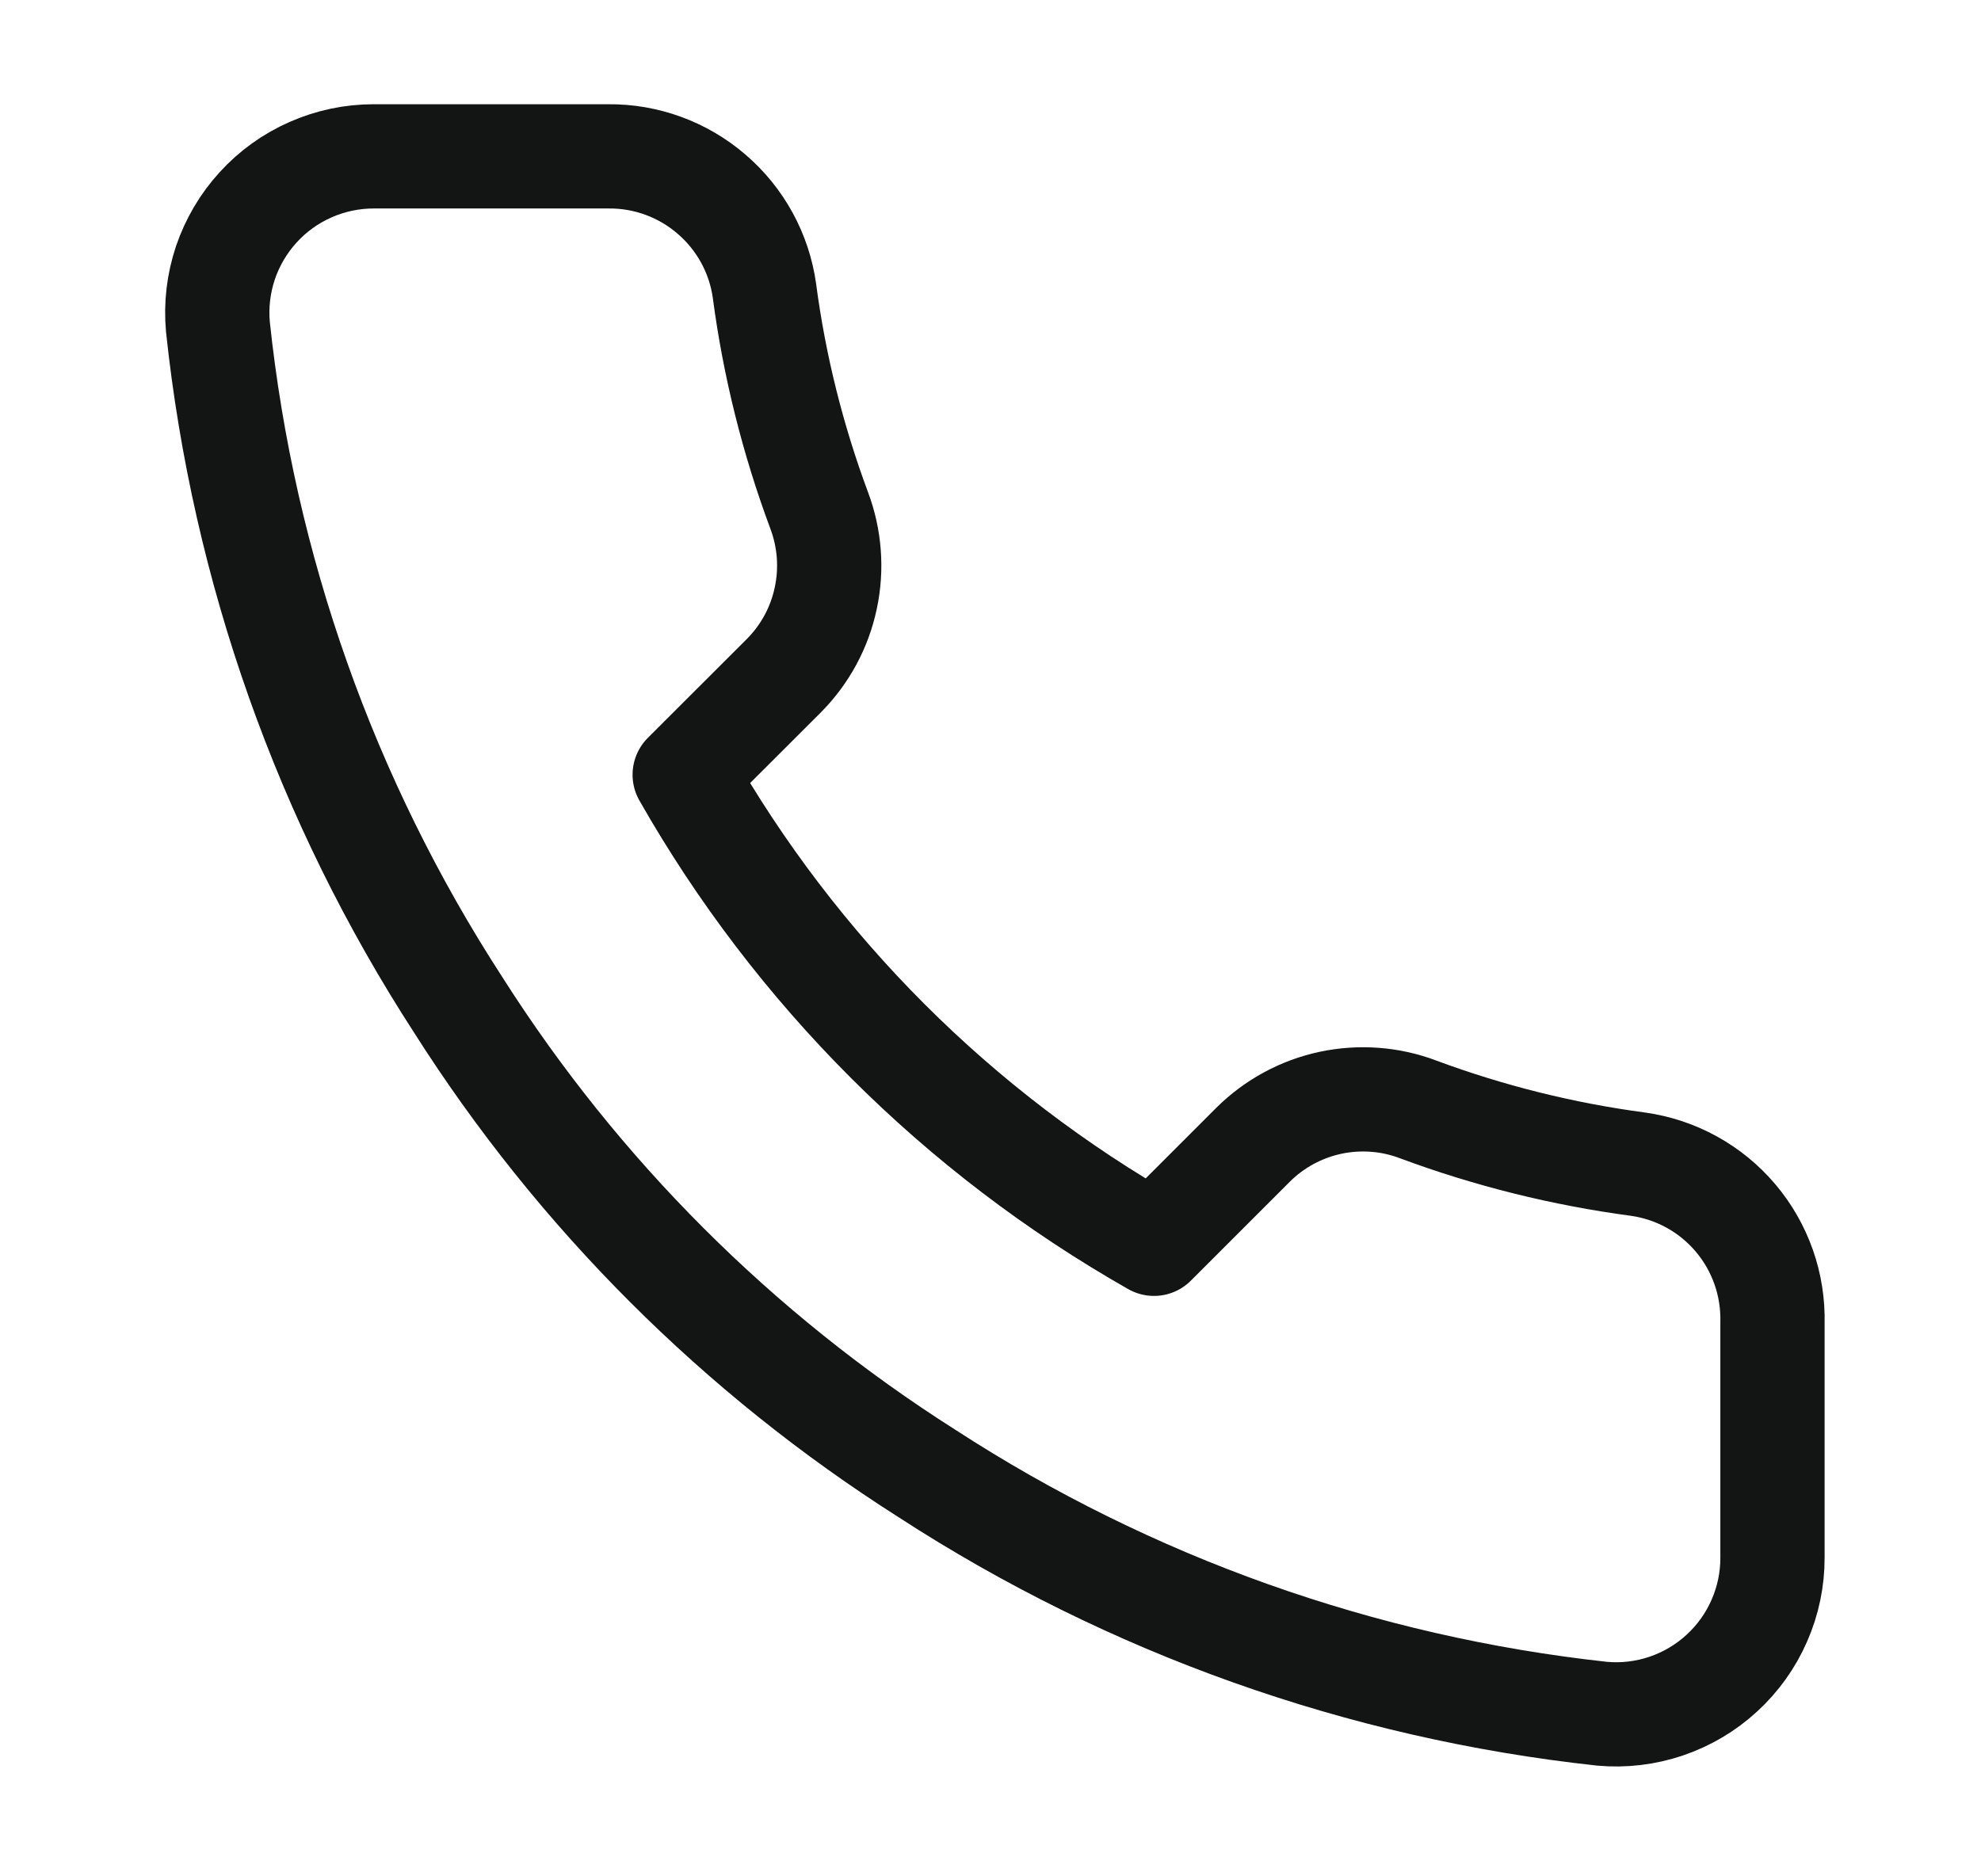 <svg width="19" height="18" viewBox="0 0 19 18" fill="none" xmlns="http://www.w3.org/2000/svg">
<path d="M17 12.69V14.94C17.001 15.149 16.958 15.356 16.874 15.547C16.791 15.738 16.668 15.91 16.514 16.051C16.36 16.193 16.178 16.3 15.981 16.367C15.783 16.434 15.573 16.459 15.365 16.44C13.057 16.189 10.84 15.401 8.893 14.137C7.08 12.986 5.544 11.45 4.393 9.637C3.125 7.681 2.336 5.453 2.09 3.135C2.071 2.928 2.096 2.719 2.162 2.521C2.229 2.324 2.336 2.142 2.476 1.989C2.616 1.835 2.787 1.712 2.978 1.628C3.168 1.544 3.374 1.5 3.583 1.5H5.832C6.196 1.496 6.549 1.625 6.825 1.863C7.101 2.1 7.282 2.43 7.332 2.79C7.427 3.51 7.604 4.217 7.857 4.897C7.958 5.166 7.98 5.458 7.92 5.738C7.861 6.019 7.722 6.276 7.52 6.48L6.567 7.432C7.635 9.31 9.19 10.865 11.068 11.932L12.02 10.98C12.224 10.778 12.481 10.639 12.762 10.579C13.042 10.52 13.334 10.541 13.602 10.643C14.283 10.896 14.99 11.072 15.71 11.168C16.074 11.219 16.407 11.402 16.645 11.683C16.883 11.964 17.009 12.322 17 12.69Z" stroke="#131414" stroke-linecap="round" stroke-linejoin="round"/>
</svg>
